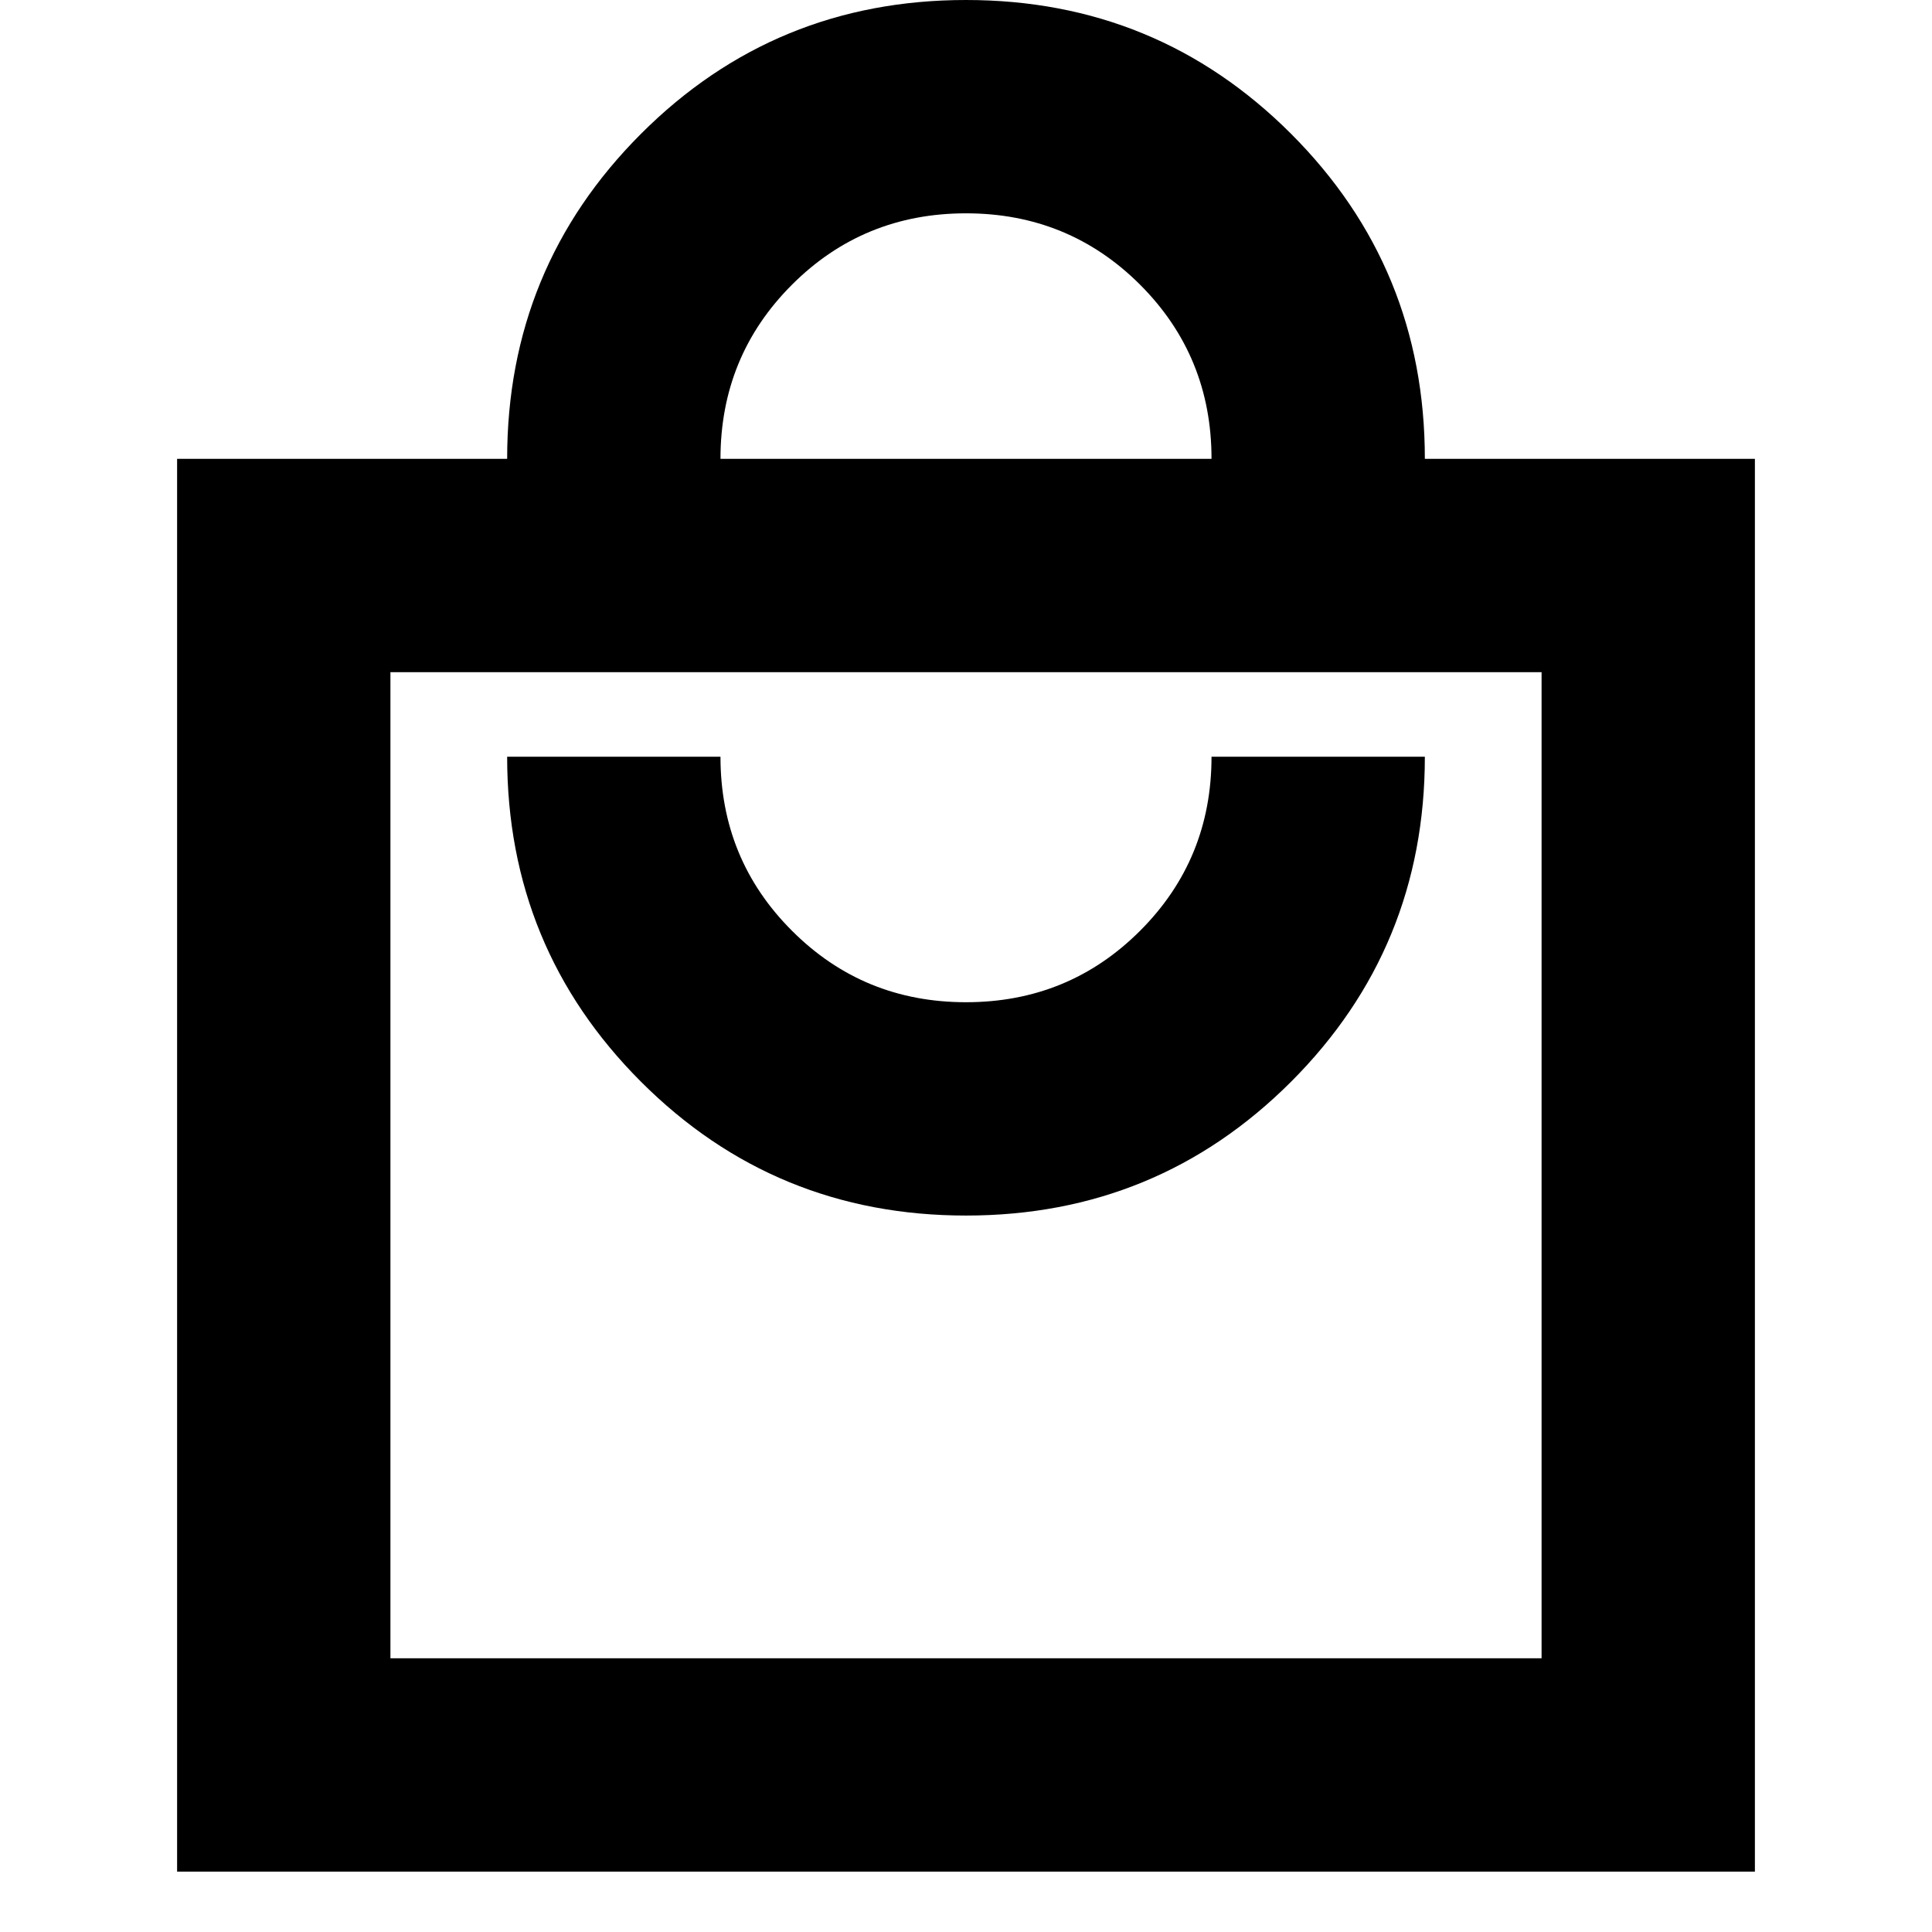 <svg xmlns="http://www.w3.org/2000/svg" height="24" width="24"><path d="M2.2 23.25V5.7H6.3Q6.3 3.325 7.963 1.662Q9.625 0 12 0Q14.375 0 16.038 1.662Q17.7 3.325 17.7 5.7H21.8V23.25ZM8.95 5.7H15.05Q15.05 4.425 14.163 3.537Q13.275 2.65 12 2.65Q10.725 2.65 9.838 3.537Q8.95 4.425 8.95 5.7ZM4.85 20.6H19.15V8.35H4.85ZM12 15.1Q14.375 15.1 16.038 13.438Q17.7 11.775 17.7 9.4H15.05Q15.05 10.675 14.163 11.562Q13.275 12.45 12 12.45Q10.725 12.45 9.838 11.562Q8.95 10.675 8.95 9.4H6.3Q6.3 11.775 7.963 13.438Q9.625 15.1 12 15.1ZM4.85 8.35V20.6Z"/></svg>